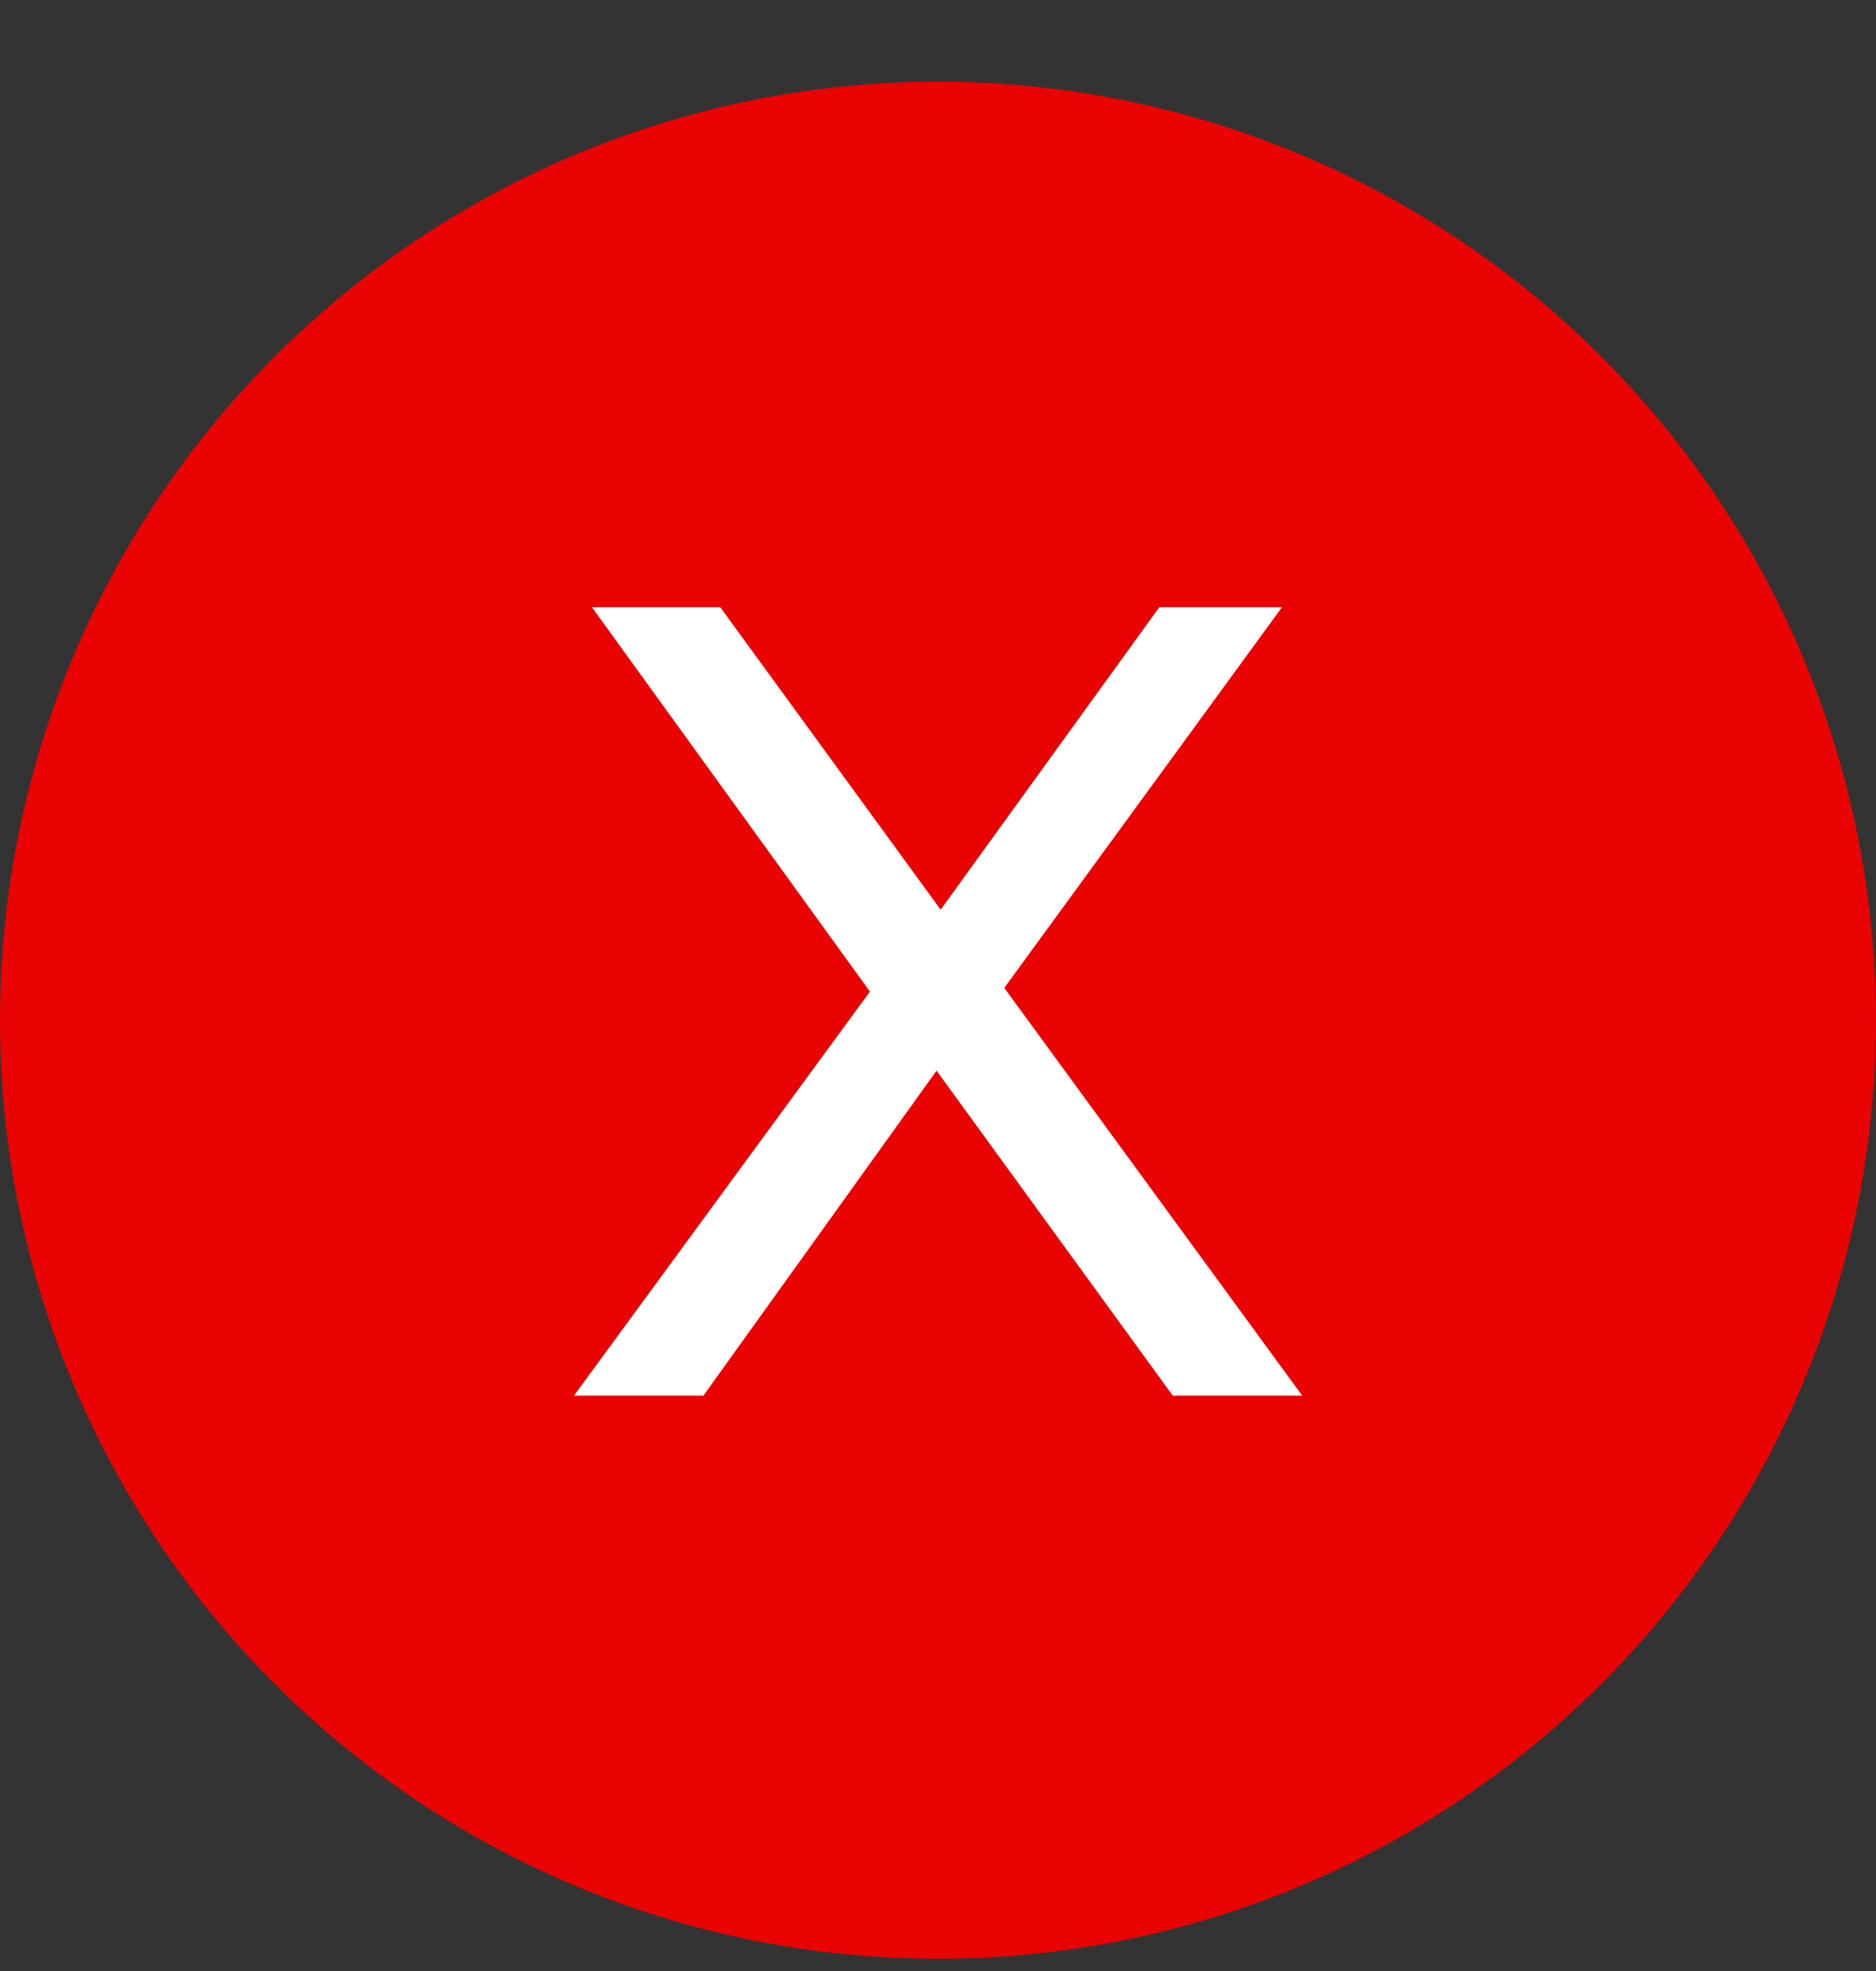 <svg width="20" height="21" viewBox="0 0 20 21" fill="none" xmlns="http://www.w3.org/2000/svg">
<rect x="0" y="0" width="20" height="21" fill="#333333" stroke="none"/>
<circle cx="10" cy="10.87" r="10" fill="#E90303"/>
<path d="M6.119 14.87L9.611 10.106V11.03L6.311 6.47H7.679L10.295 10.058L9.755 10.07L12.359 6.47H13.667L10.391 10.958V10.094L13.883 14.87H12.503L9.719 11.042H10.247L7.499 14.87H6.119Z" fill="white"/>
</svg>
